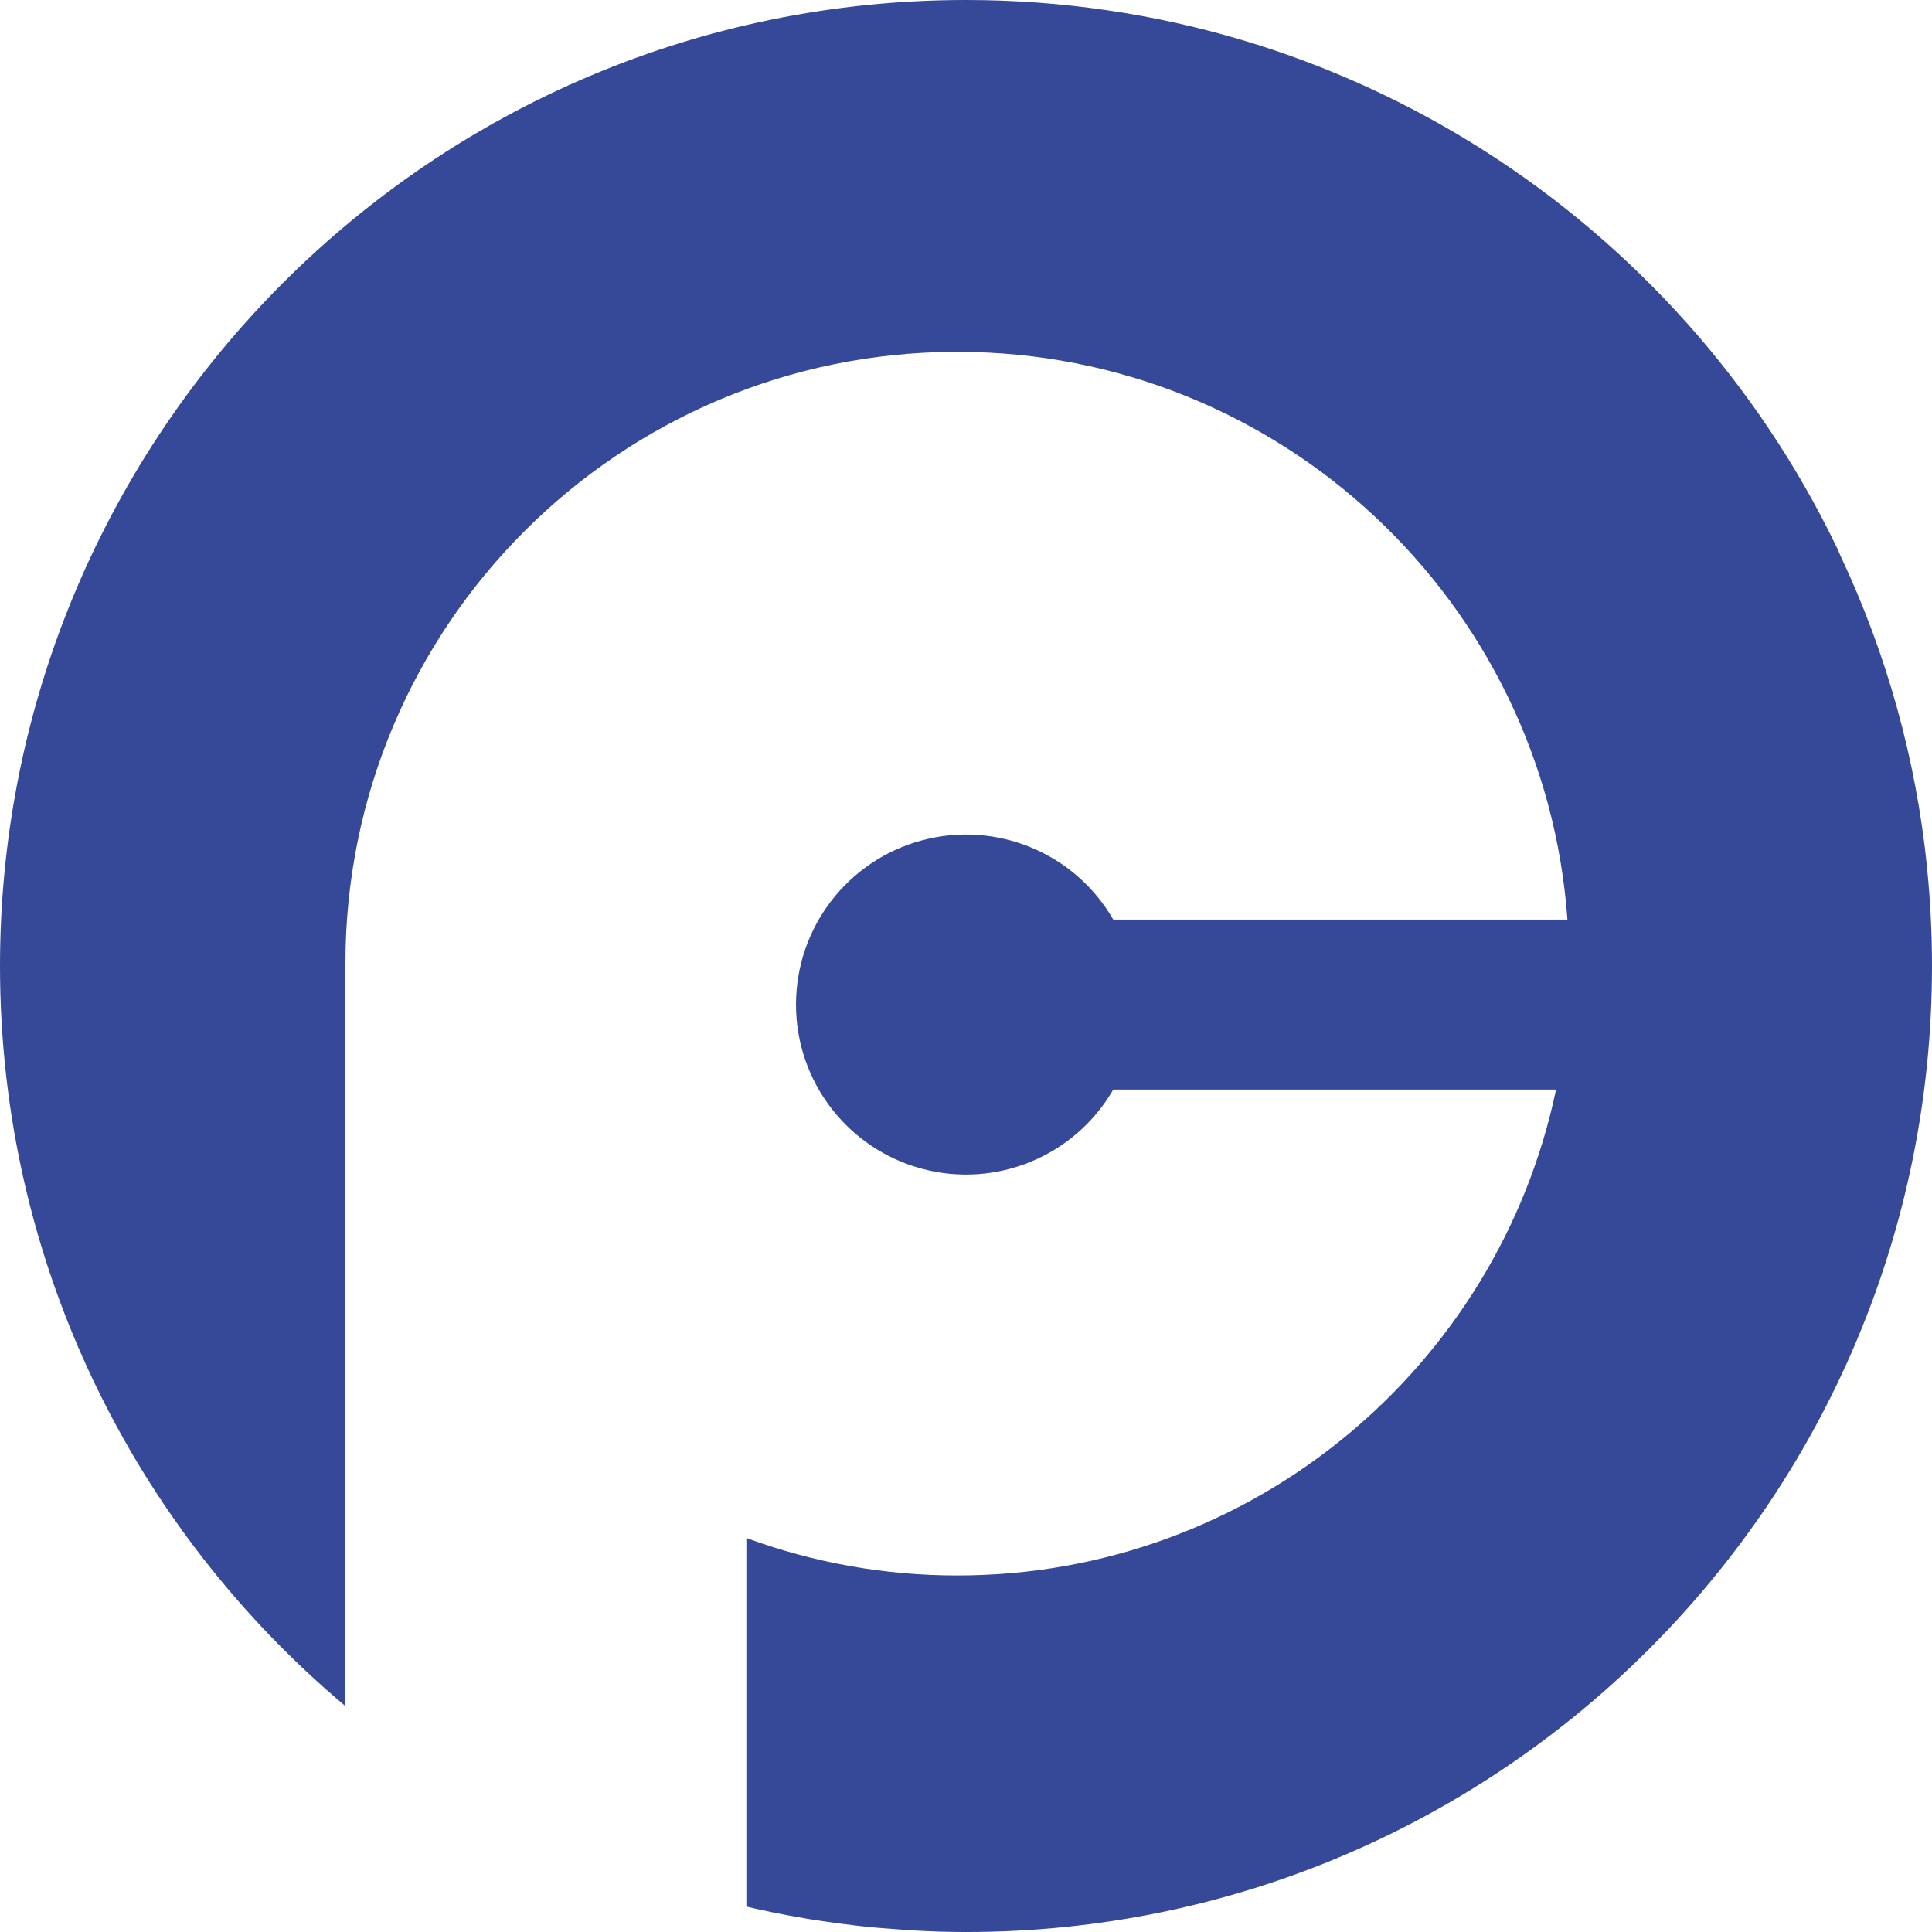 <?xml version="1.0" encoding="UTF-8" standalone="no"?><!-- Generator: Gravit.io --><svg xmlns="http://www.w3.org/2000/svg" xmlns:xlink="http://www.w3.org/1999/xlink" style="isolation:isolate" viewBox="160.493 17.445 493.37 493.374" width="493.37pt" height="493.374pt"><path d=" M 652.6 239.058 L 652.6 238.918 C 649.794 211.346 642.321 184.452 630.5 159.385 C 630.177 158.667 629.887 157.91 629.536 157.192 C 629.437 157.031 629.353 156.862 629.285 156.686 C 589.321 74.27 504.891 17.445 407.176 17.445 C 270.943 17.445 160.513 127.89 160.493 264.132 C 160.493 340.026 194.813 407.884 248.703 453.127 L 248.703 263.515 C 248.703 177.234 318.644 107.293 404.954 107.293 C 487.432 107.293 554.996 171.242 560.761 252.27 L 444.783 252.27 C 434.959 235.251 414.928 226.953 395.947 232.039 C 376.966 237.124 363.767 254.324 363.767 273.975 C 363.767 293.626 376.966 310.826 395.947 315.911 C 414.928 320.997 434.959 312.699 444.783 295.68 L 557.855 295.68 C 543.033 366.537 480.211 419.766 404.968 419.766 C 386.586 419.787 368.345 416.55 351.093 410.203 L 351.093 504.317 C 351.883 504.495 352.674 504.698 353.474 504.881 C 356.304 505.508 359.157 506.081 362.02 506.621 C 363.587 506.905 365.134 507.19 366.681 507.445 C 369.574 507.927 372.466 508.313 375.392 508.713 C 376.939 508.886 378.486 509.103 380.053 509.287 C 383.152 509.643 386.266 509.894 389.413 510.106 C 390.797 510.202 392.166 510.328 393.535 510.4 C 398.07 510.67 402.601 510.819 407.176 510.819 C 543.423 510.819 653.863 400.36 653.863 264.132 C 653.864 255.758 653.443 247.389 652.6 239.058 L 652.6 239.058 Z " fill="rgb(54,73,153)"/></svg>
